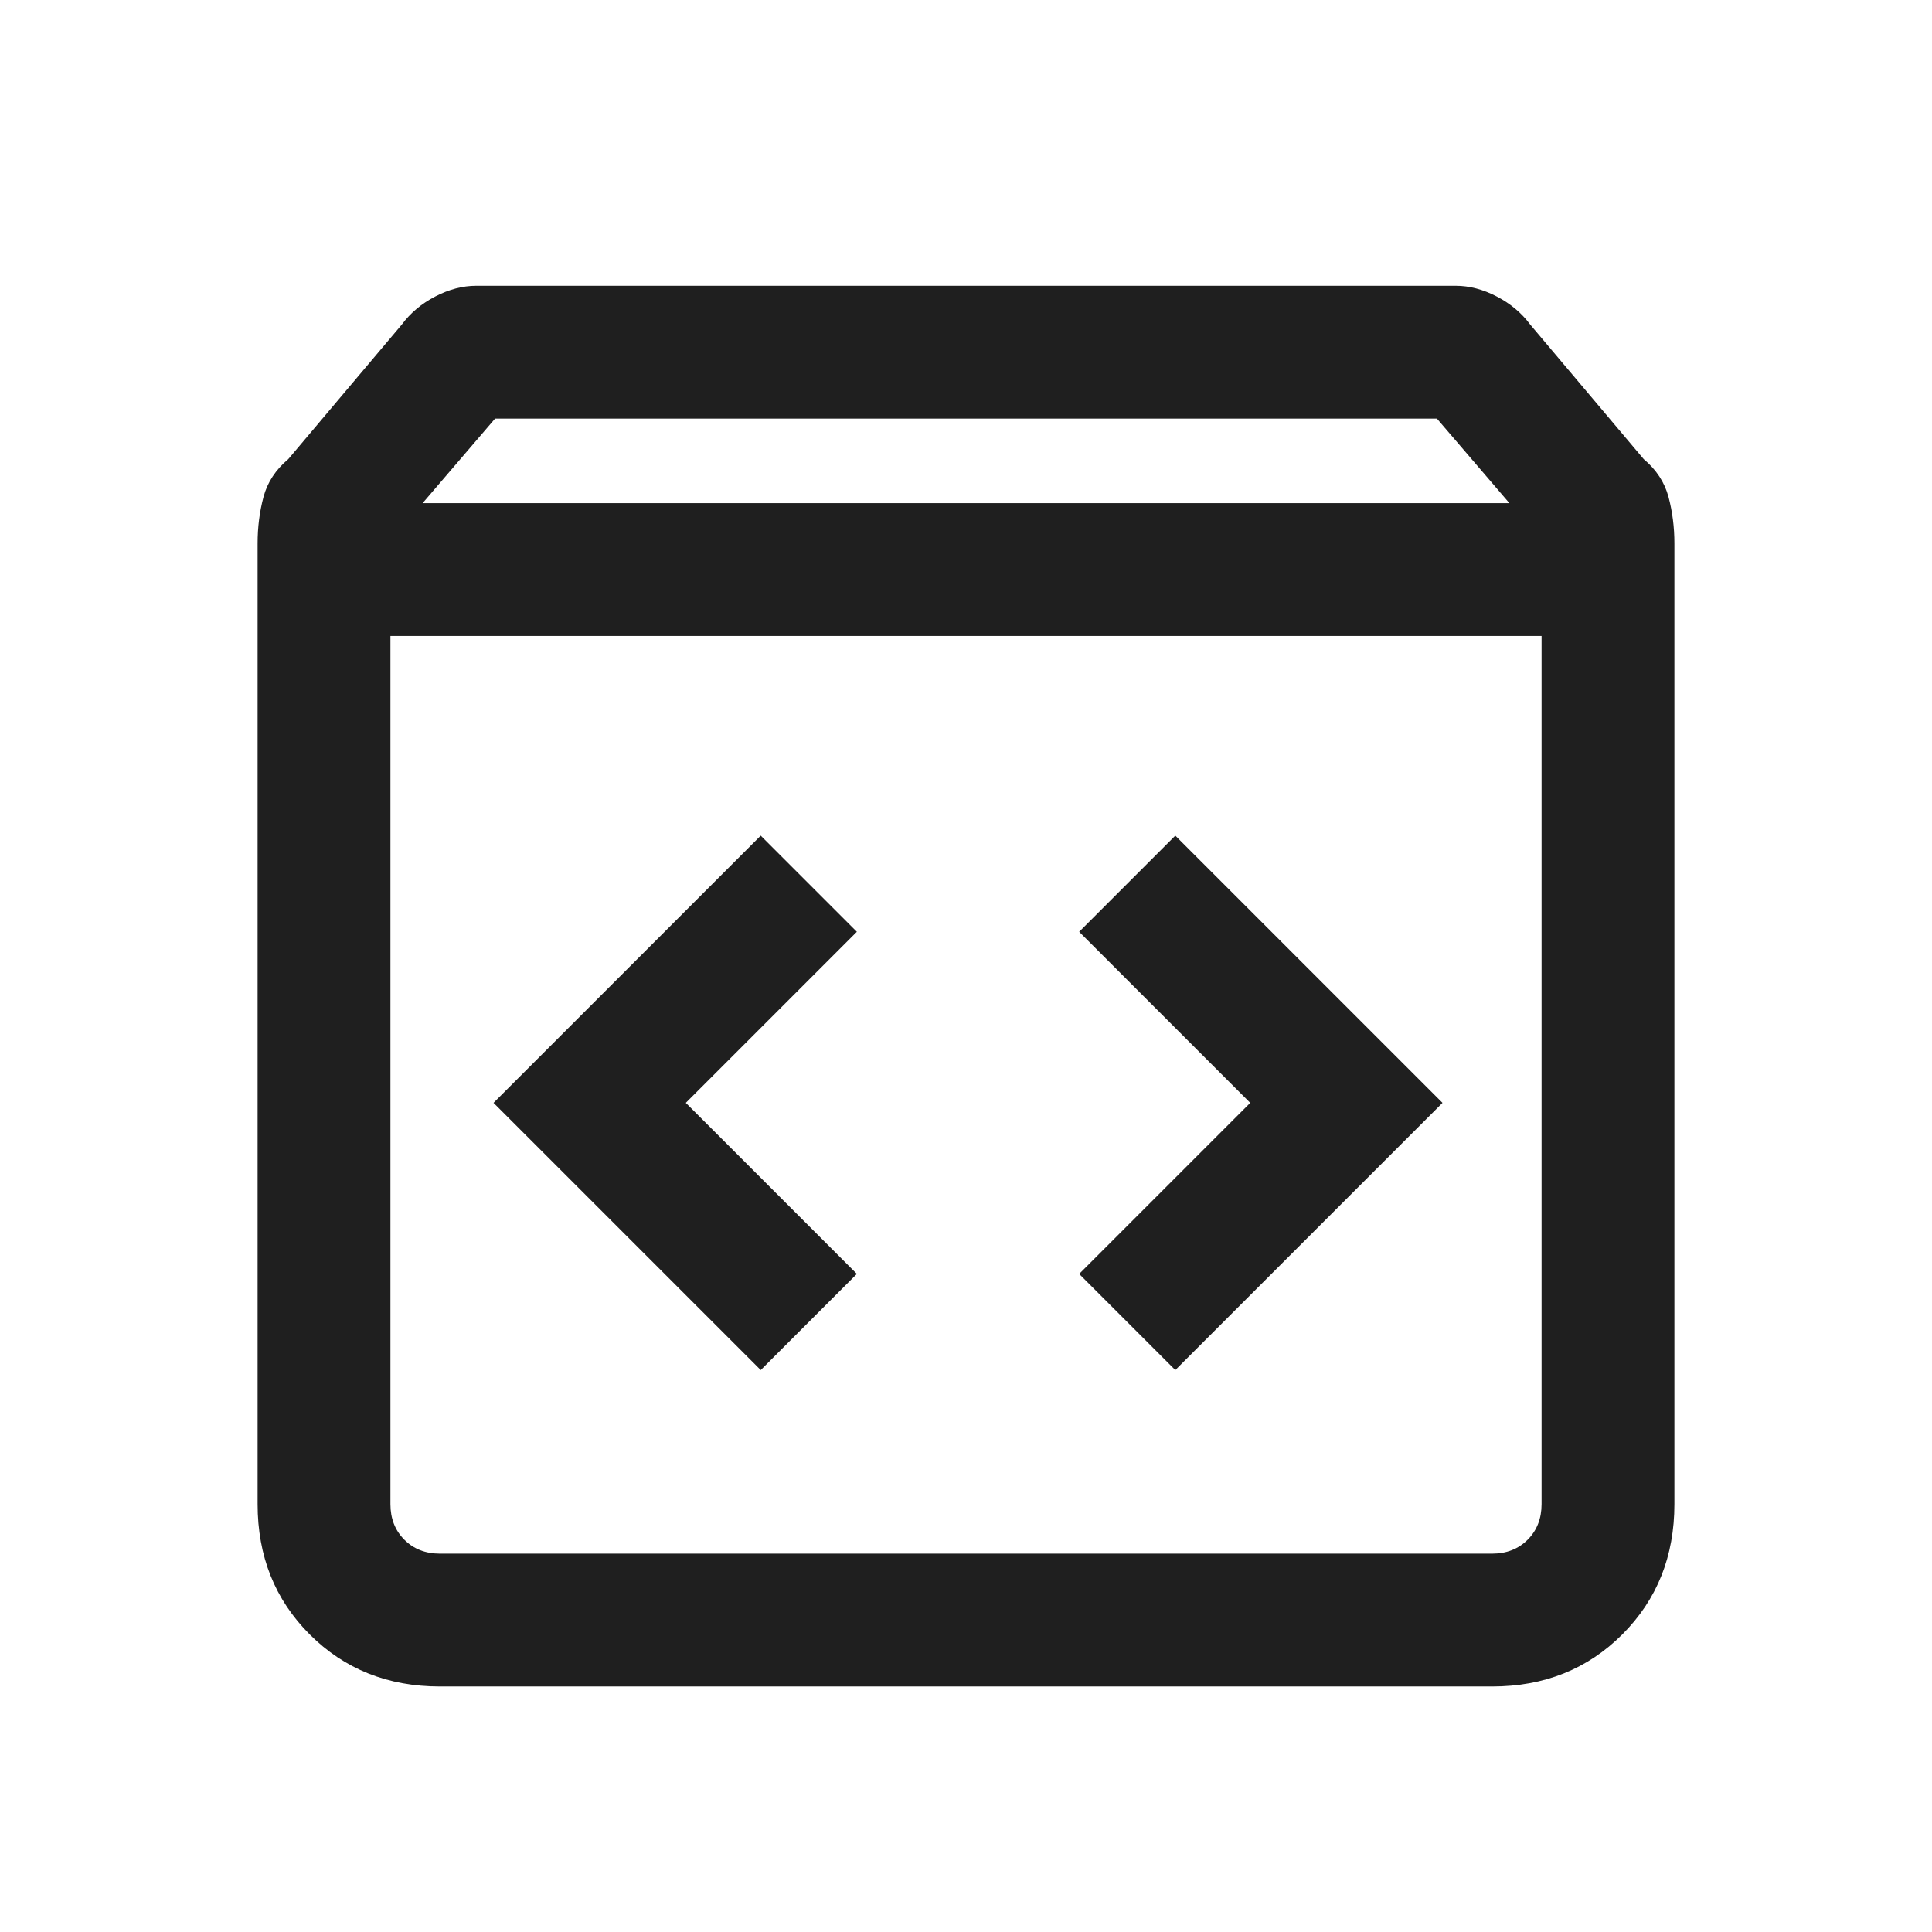 <svg xmlns="http://www.w3.org/2000/svg" height="24px" viewBox="0 -960 960 960" width="24px" fill="#1f1f1f"><path d="M218.62-122q-38.85 0-64.74-25.88Q128-173.77 128-212.62V-690q0-12.08 2.92-23.04 2.93-10.96 12.31-18.81l56.46-66.92q6.39-8.61 16.62-13.92 10.23-5.31 20.31-5.31h486.76q10.08 0 20.31 5.31 10.23 5.31 16.62 13.92l56.46 66.92q9.38 7.85 12.31 18.81Q832-702.08 832-690v477.38q0 38.85-25.88 64.74Q780.23-122 741.38-122H218.62ZM210-710h540l-36-42H246l-36 42Zm8.62 522h522.76q10.77 0 17.7-6.92 6.92-6.93 6.92-17.7V-644H194v431.38q0 10.77 6.92 17.7 6.93 6.92 17.7 6.92ZM584-279.23 716.77-412 584-544.77 536.23-497l85 85-85 85L584-279.23Zm-206 0L425.77-327l-85-85 85-85L378-544.77 245.23-412 378-279.23ZM194-188v-456 456Z"/></svg>